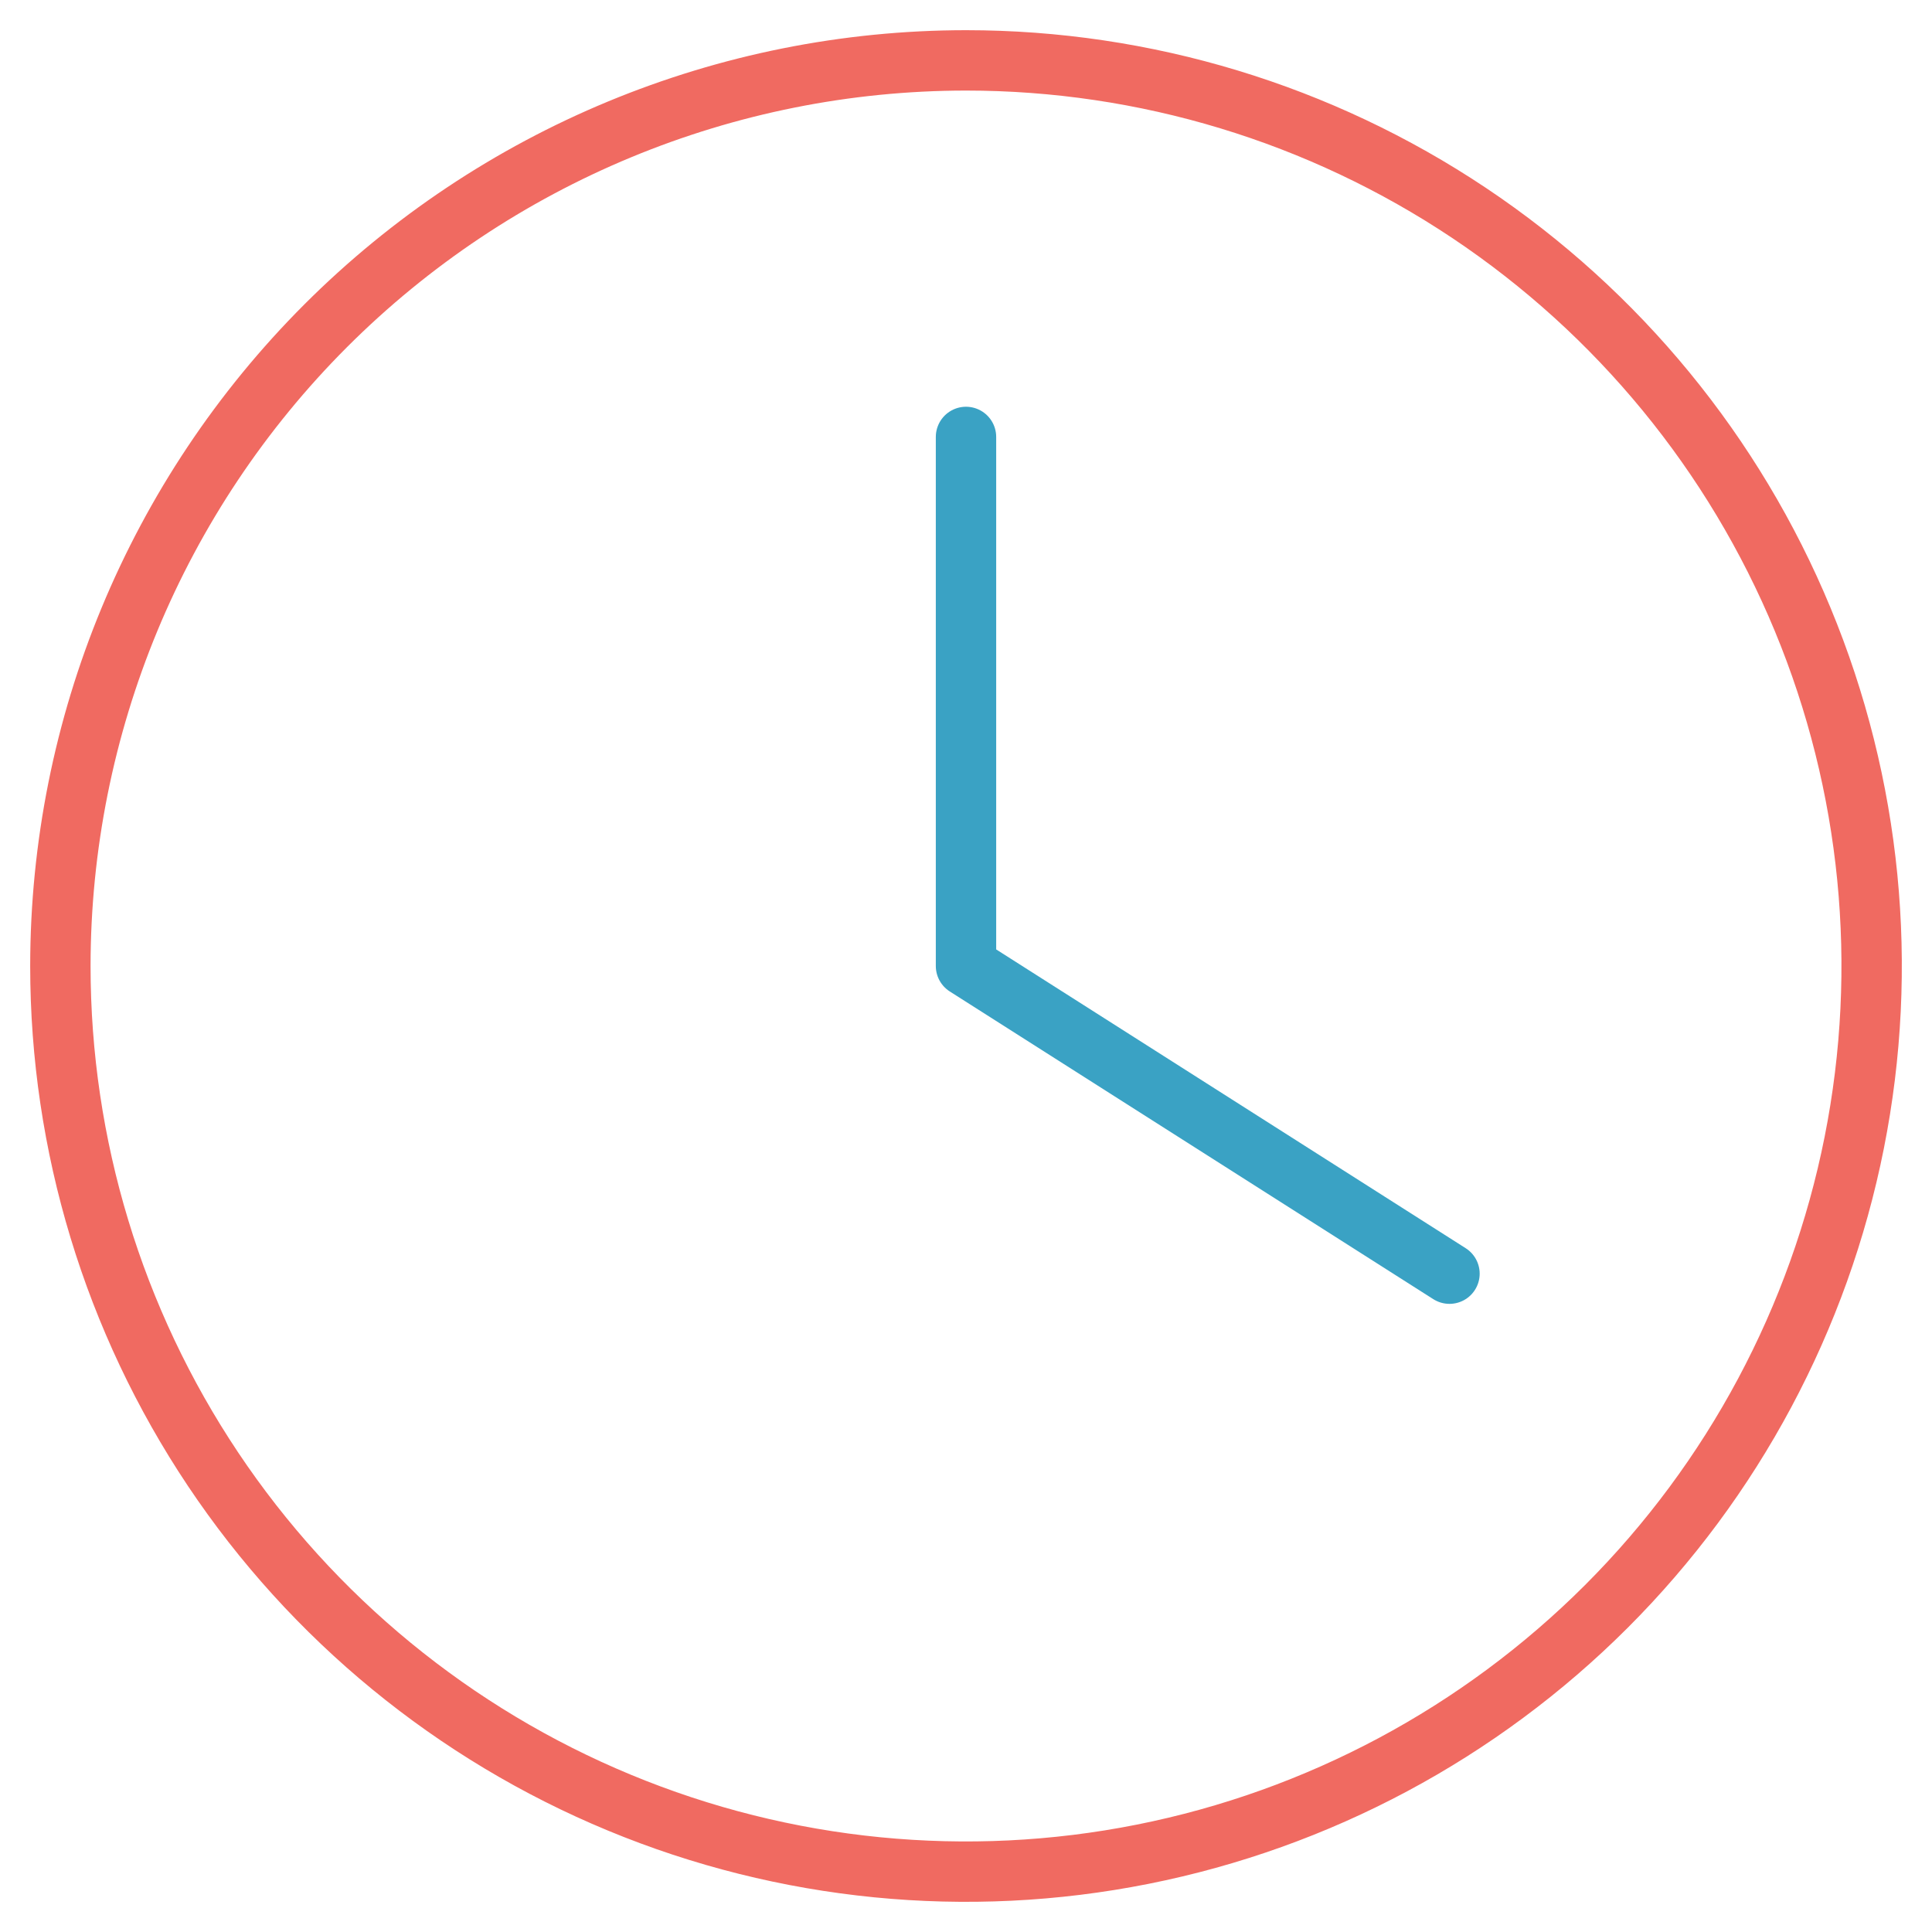 <svg width="32" height="32" viewBox="0 0 32 32" fill="none" xmlns="http://www.w3.org/2000/svg">
<path d="M16 1C18.967 1 21.867 1.88 24.334 3.528C26.8 5.176 28.723 7.519 29.858 10.26C30.994 13.001 31.291 16.017 30.712 18.926C30.133 21.836 28.704 24.509 26.607 26.607C24.509 28.704 21.836 30.133 18.926 30.712C16.017 31.291 13.001 30.994 10.26 29.858C7.519 28.723 5.176 26.8 3.528 24.334C1.88 21.867 1 18.967 1 16C1.002 12.022 2.583 8.208 5.395 5.395C8.208 2.583 12.022 1.002 16 1V1Z" stroke="#F06A61" stroke-linecap="round" stroke-linejoin="round"/>
<path d="M16 7.237V16L24.008 21.096" stroke="#3AA2C4" stroke-linecap="round" stroke-linejoin="round"/>
</svg>
